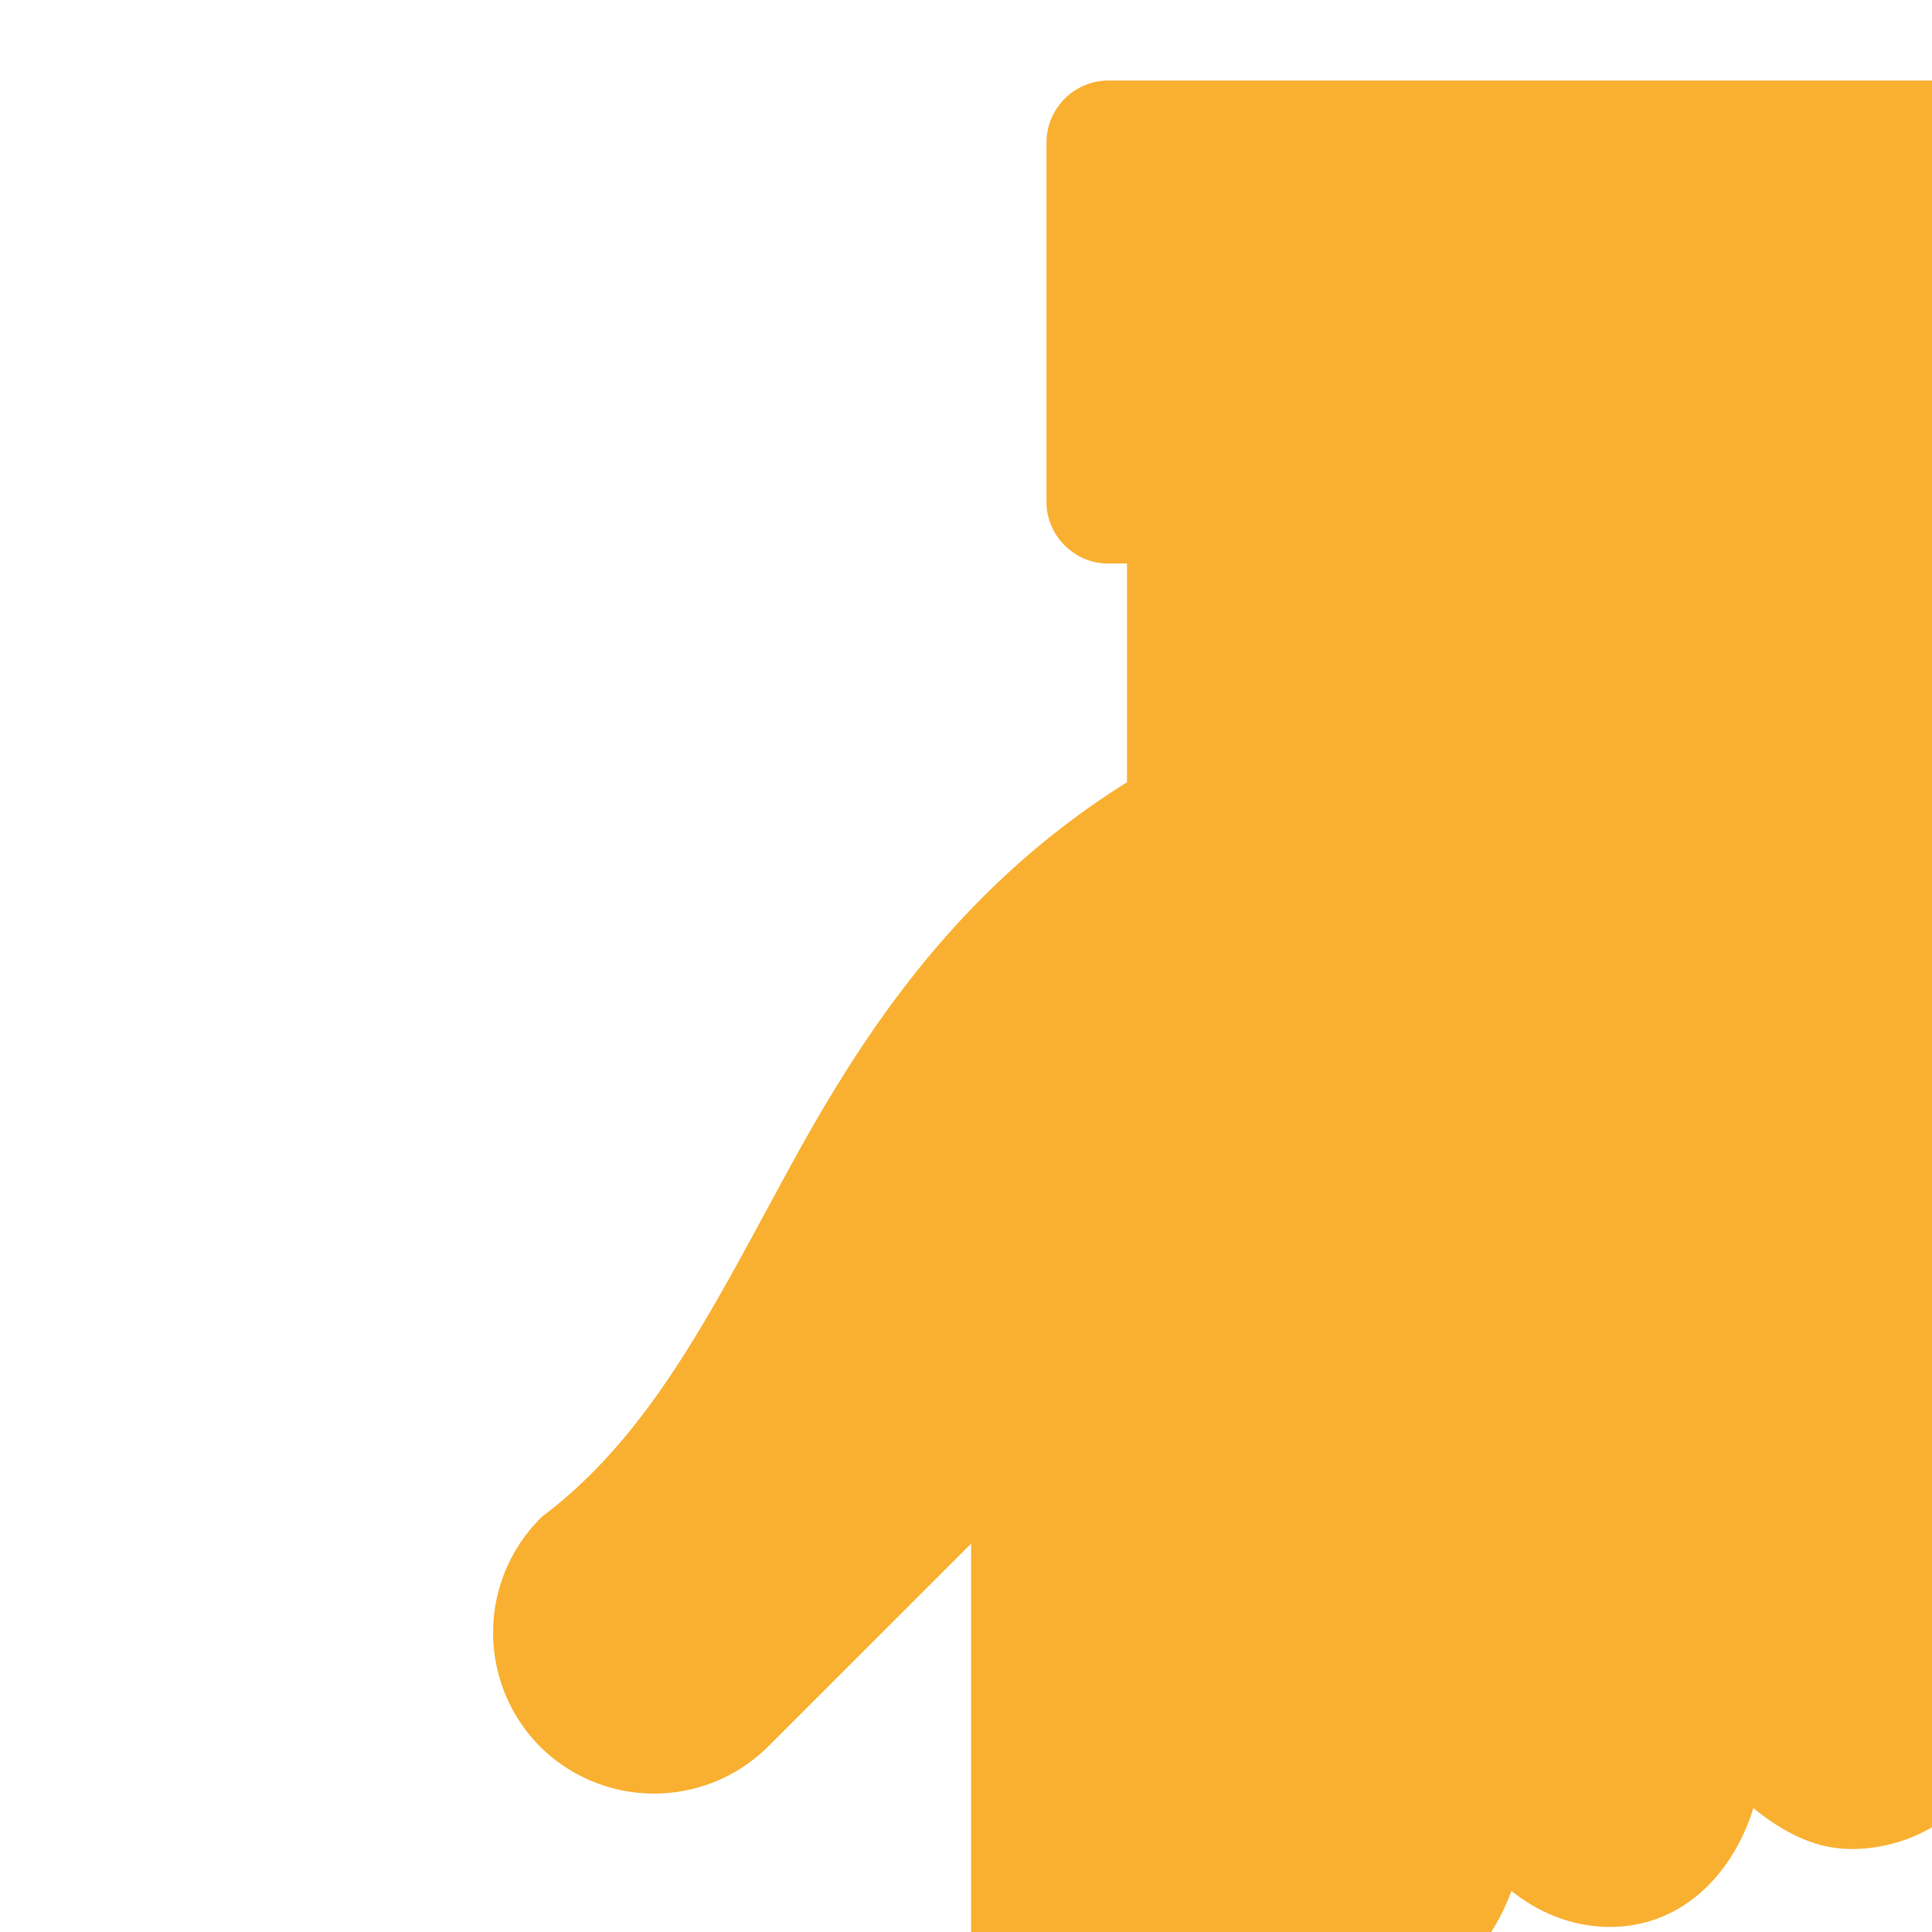 <svg id="SvgjsSvg1052" width="20" height="20" xmlns="http://www.w3.org/2000/svg" version="1.1" xmlns:xlink="http://www.w3.org/1999/xlink" xmlns:svgjs="http://svgjs.com/svgjs"><defs id="SvgjsDefs1053"></defs><g id="SvgjsG1054" transform="matrix(1,0,0,1,0,0)"><svg xmlns="http://www.w3.org/2000/svg" viewBox="0 0 24 24" width="20" height="20"><path style="line-height:normal;text-indent:0;text-align:start;text-decoration-line:none;text-decoration-style:solid;text-decoration-color:#000;text-transform:none;block-progression:tb;isolation:auto;mix-blend-mode:normal" d="M13.762 1a.772.772 0 0 0-.762.762V6.24c0 .414.35.76.762.76H14v2.717c-2.055 1.289-3.224 3.03-4.139 4.693-.959 1.745-1.725 3.364-3.101 4.41l-.028.022-.023.023a2.01 2.01 0 0 0 0 2.832 2.01 2.01 0 0 0 2.832 0l2.522-2.521v10.28c0 1.098.9 2 2 2 1.099 0 1.937-.927 1.937-2v-4.93c.316.181.651.349 1.031.349.86 0 1.464-.619 1.744-1.385.34.27.759.447 1.225.447.895 0 1.529-.66 1.781-1.476.344.279.745.508 1.219.508 1.1 0 2-.901 2-2v-7.252c-.045-1.76-1-3.447-1-5.176V7h.238A.77.77 0 0 0 25 6.24V1.762A.772.772 0 0 0 24.238 1Z" color="#000" font-family="sans-serif" font-weight="400" overflow="visible" fill="#f9b031" class="color000 svgShape"></path></svg></g></svg>